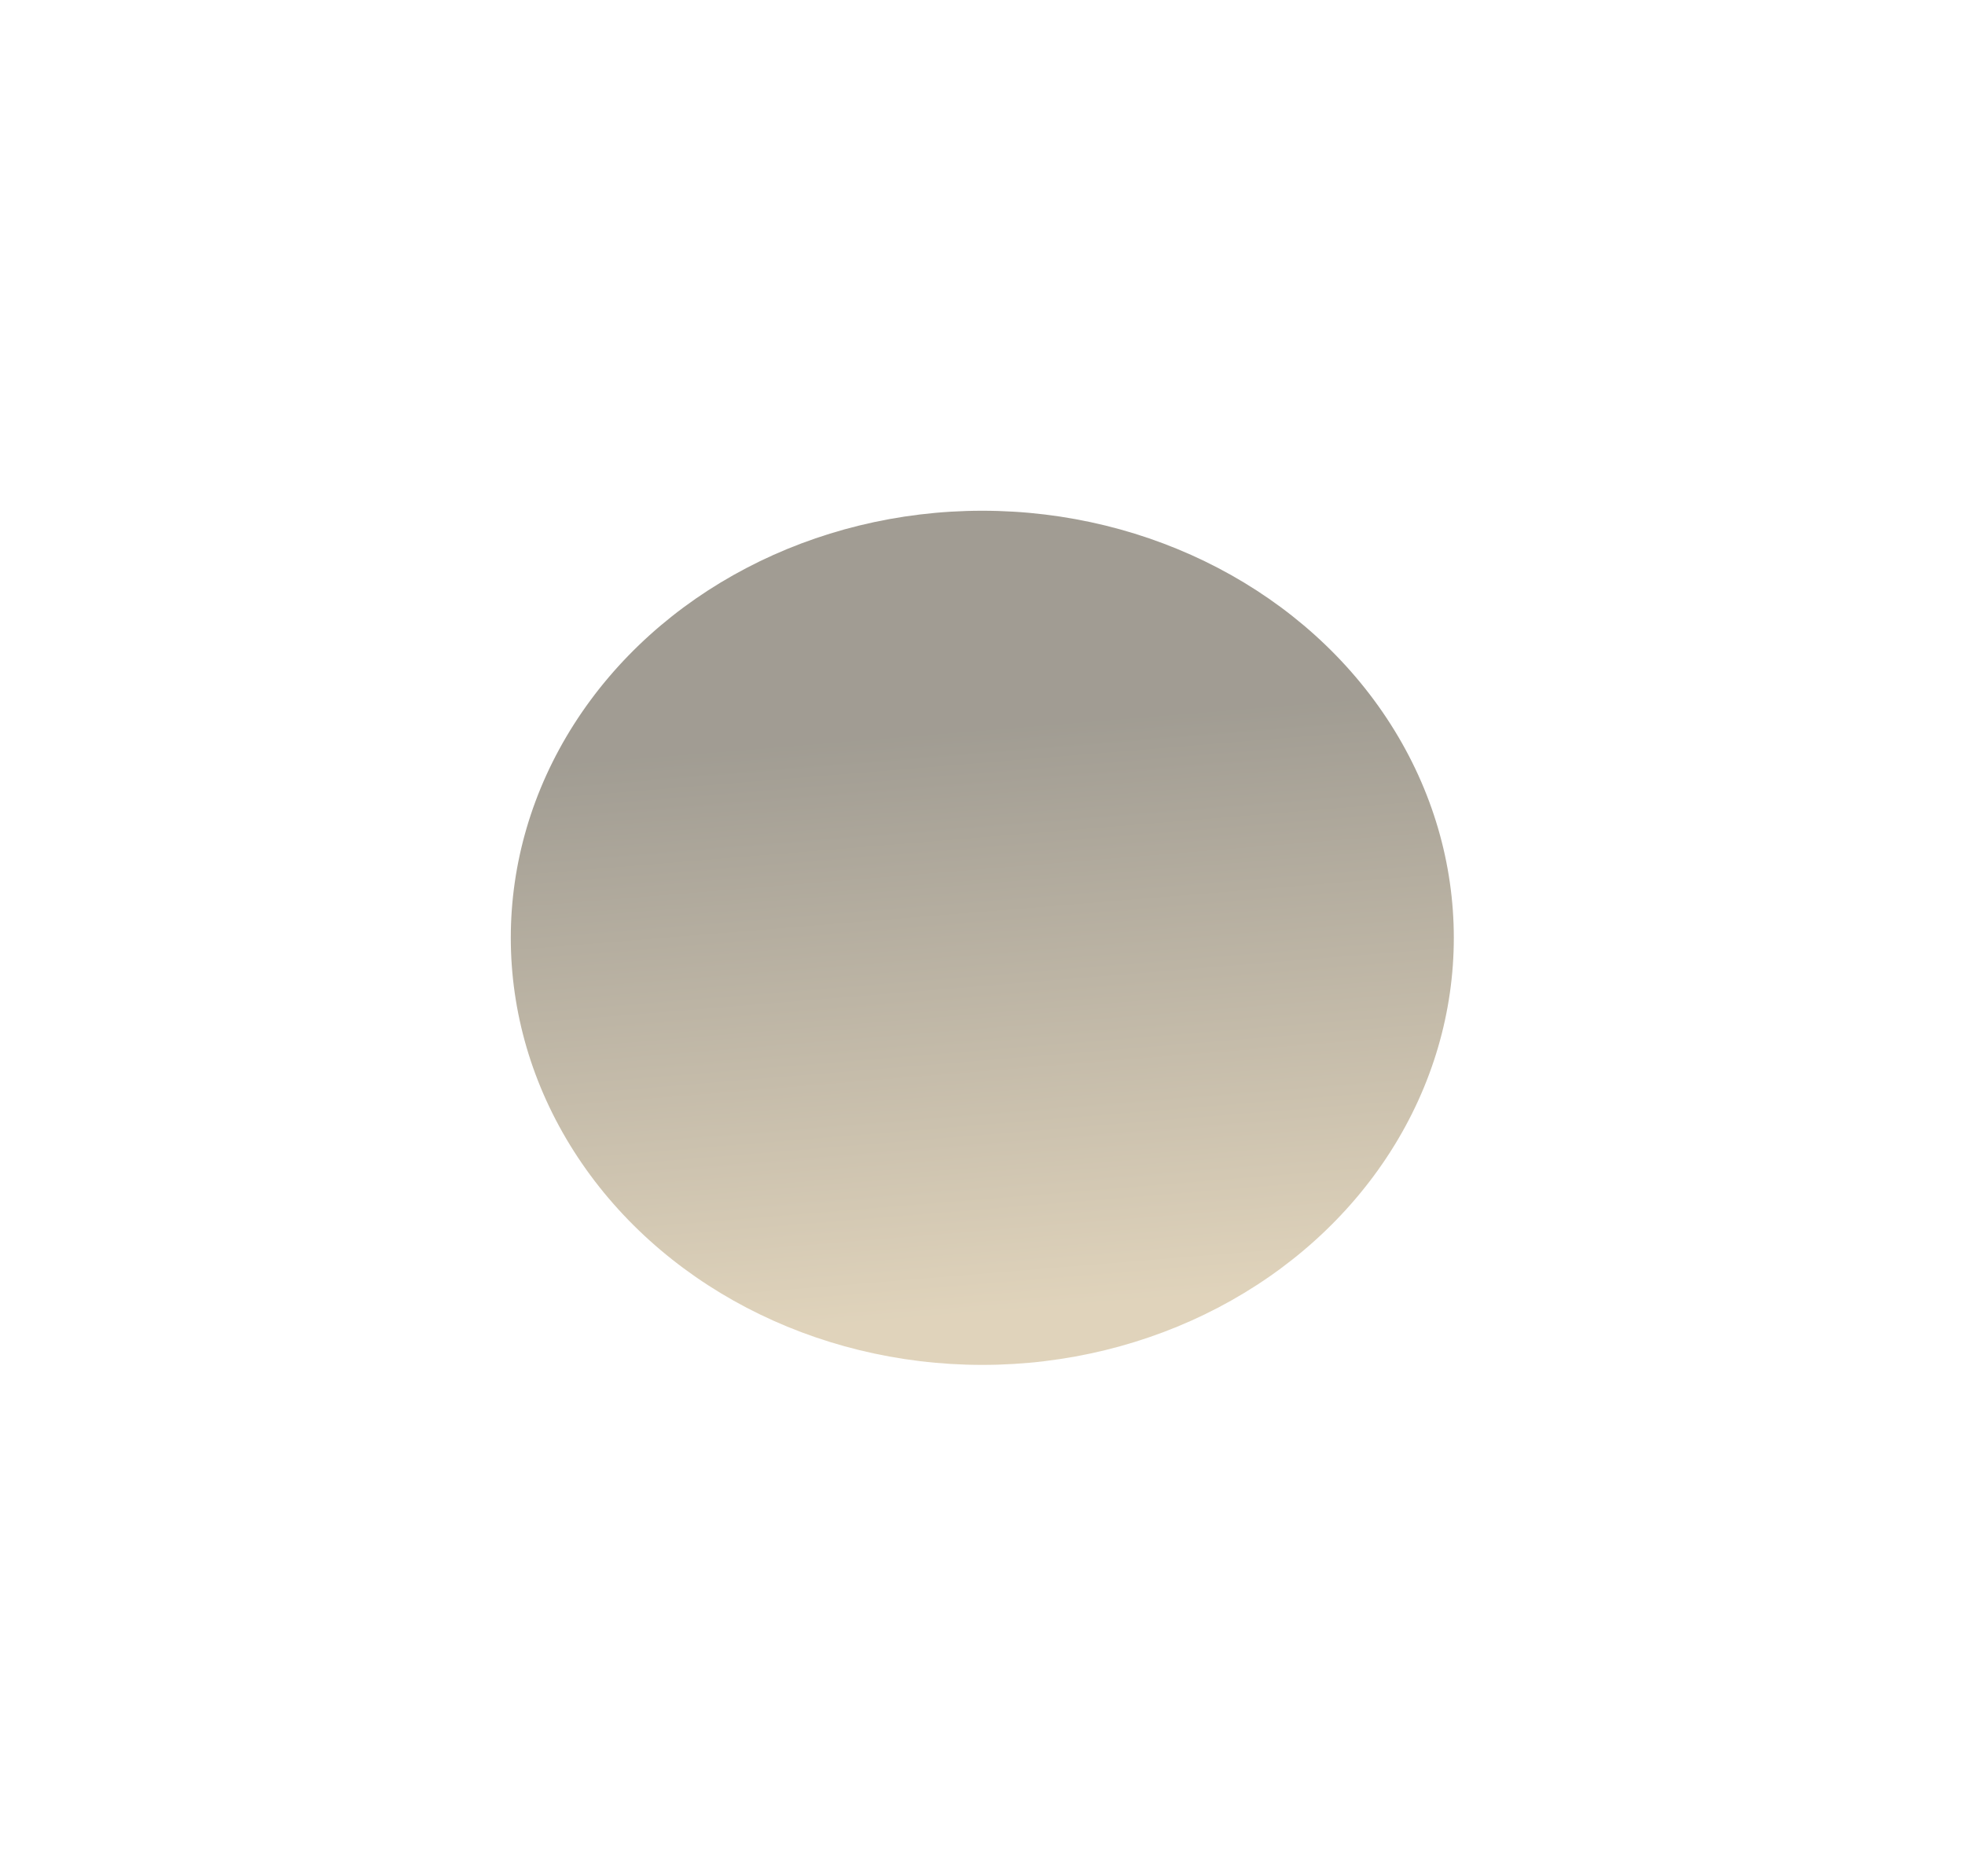 <svg width="3847" height="3673" viewBox="0 0 3847 3673" fill="none" xmlns="http://www.w3.org/2000/svg">
<g opacity="0.5" filter="url(#filter0_f_244_53)">
<ellipse cx="1923.11" cy="1836.2" rx="836.203" ry="923.108" transform="rotate(-90 1923.11 1836.2)" fill="url(#paint0_linear_244_53)"/>
</g>
<defs>
<filter id="filter0_f_244_53" x="0" y="0" width="3846.22" height="3672.41" filterUnits="userSpaceOnUse" color-interpolation-filters="sRGB">
<feFlood flood-opacity="0" result="BackgroundImageFix"/>
<feBlend mode="normal" in="SourceGraphic" in2="BackgroundImageFix" result="shape"/>
<feGaussianBlur stdDeviation="500" result="effect1_foregroundBlur_244_53"/>
</filter>
<linearGradient id="paint0_linear_244_53" x1="2336.77" y1="1874.89" x2="1198.38" y2="1967.95" gradientUnits="userSpaceOnUse">
<stop stop-color="#433A27"/>
<stop offset="1" stop-color="#C1A878"/>
</linearGradient>
</defs>
</svg>
